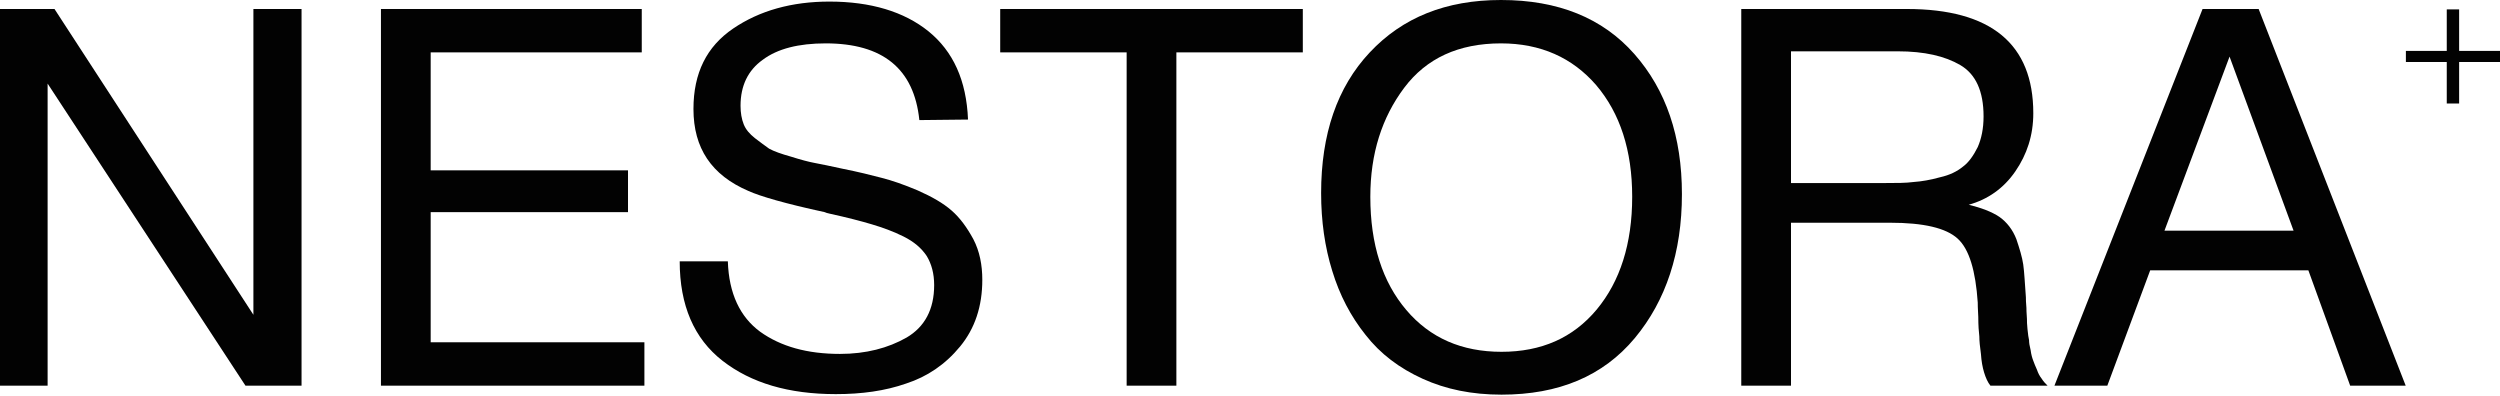 <svg width="1320" height="209" viewBox="0 0 1320 209" fill="none" xmlns="http://www.w3.org/2000/svg">
<path d="M1192.56 4.75L1270.21 203.63H1240.89L1218.82 142.737H1135.3L1112.67 203.63H1084.74L1162.95 4.75H1192.56ZM1211 121.788L1177.2 29.889L1142.84 121.788H1211Z" fill="#020202"/>
<path d="M919.391 4.75H1006.82C1051.23 4.75 1073.58 23.186 1073.58 59.777C1073.58 71.509 1070.23 81.565 1064.08 90.503C1057.94 99.441 1049.56 105.307 1039.5 108.101C1046.2 109.776 1051.51 111.732 1055.7 114.525C1059.61 117.318 1062.68 121.229 1064.64 126.257C1066.32 131.285 1067.71 135.754 1068.27 139.664C1068.83 143.575 1069.11 149.441 1069.67 156.983C1069.67 157.821 1069.67 159.776 1069.95 162.569C1069.95 165.362 1070.23 167.318 1070.23 168.435C1070.23 169.552 1070.23 171.228 1070.51 173.742C1070.79 176.535 1071.06 178.491 1071.34 179.608C1071.34 181.005 1071.62 182.681 1072.18 184.915C1072.46 187.15 1073.02 189.105 1073.58 190.502C1074.14 191.898 1074.7 193.574 1075.53 195.25C1076.09 196.926 1076.93 198.602 1078.05 199.999C1078.89 201.395 1080 202.513 1081.12 203.63H1050.95C1049.56 201.954 1048.44 199.44 1047.6 196.647C1046.76 193.854 1046.2 190.781 1045.93 186.87C1045.37 182.96 1045.09 179.887 1045.09 177.653C1044.81 175.418 1044.53 171.787 1044.53 167.318C1044.25 162.848 1044.25 160.334 1044.25 159.776C1043.13 143.016 1039.78 131.564 1033.63 125.977C1027.49 120.391 1015.76 117.598 997.881 117.598H945.647V203.63H919.391V4.75ZM945.647 27.096V96.648H995.088C1001.23 96.648 1006.26 96.648 1010.45 96.09C1014.64 95.81 1019.39 94.972 1024.42 93.576C1029.44 92.458 1033.36 90.503 1036.43 87.989C1039.5 85.754 1042.01 82.123 1044.25 77.654C1046.2 73.185 1047.32 67.878 1047.32 61.453C1047.32 48.045 1043.13 39.107 1035.03 34.358C1026.93 29.61 1016.04 27.096 1002.07 27.096H945.647Z" fill="#020202"/>
<path d="M792.525 0C822.693 0 846.156 9.497 862.915 28.491C879.675 47.485 888.055 72.066 888.055 102.513C888.055 133.238 879.675 158.657 863.195 178.489C846.435 198.601 822.972 208.377 792.805 208.377C777.162 208.377 763.476 205.584 751.185 199.997C738.895 194.411 728.839 186.869 721.018 176.813C713.197 167.037 707.331 155.864 703.421 143.015C699.51 130.445 697.555 116.758 697.555 101.954C697.555 70.949 705.934 46.089 723.253 27.653C740.571 9.218 763.476 0 792.525 0ZM792.525 22.905C770.179 22.905 753.141 30.726 741.409 46.368C729.677 62.01 723.532 81.004 723.532 103.909C723.532 129.049 729.956 148.881 742.526 163.685C755.096 178.489 771.855 185.752 792.805 185.752C813.754 185.752 830.514 178.489 843.083 163.406C855.374 148.601 861.798 128.769 861.798 103.909C861.798 79.329 855.374 59.776 842.804 44.971C830.234 30.447 813.475 22.905 792.525 22.905Z" fill="#020202"/>
<path d="M687.884 4.75V27.655H621.125V203.63H594.868V27.655H528.109V4.75H687.884Z" fill="#020202"/>
<path d="M511.115 63.126L485.417 63.405C482.624 36.31 466.144 22.903 435.977 22.903C421.731 22.903 410.558 25.696 402.737 31.562C394.916 37.148 391.005 45.249 391.005 55.863C391.005 59.494 391.564 62.846 392.681 65.639C393.799 68.433 395.754 70.667 398.547 72.902C401.34 75.137 403.854 76.812 406.089 78.489C408.603 79.885 412.513 81.282 417.541 82.678C422.848 84.354 427.038 85.472 430.111 86.03C433.463 86.589 438.211 87.706 444.915 89.103C453.295 90.779 459.999 92.455 465.306 93.851C470.892 95.248 477.317 97.483 484.579 100.555C492.121 103.907 497.987 107.259 502.456 111.17C506.925 115.08 510.557 120.108 513.909 126.253C517.26 132.678 518.657 139.94 518.657 147.761C518.657 161.728 514.746 173.459 506.925 182.956C499.104 192.453 489.607 198.878 478.434 202.509C467.261 206.42 454.971 208.096 441.284 208.096C416.424 208.096 396.592 202.23 381.508 190.498C366.425 178.766 358.883 161.169 358.883 137.985H384.301C384.86 155.024 390.726 167.314 401.34 175.135C412.234 182.956 426.2 186.867 443.518 186.867C457.205 186.867 468.937 183.794 478.714 178.208C488.211 172.621 493.238 163.404 493.238 150.555C493.238 144.409 491.842 139.382 489.328 135.192C486.535 131.002 482.624 127.65 477.038 124.857C471.451 122.063 465.865 120.108 460.278 118.432C454.691 116.756 447.15 114.801 438.211 112.846C436.815 112.566 435.977 112.287 435.418 112.008C414.748 107.538 401.34 103.628 395.195 100.835C375.642 92.455 366.145 78.209 366.145 57.539C366.145 38.545 373.128 24.579 387.095 15.082C401.061 5.584 418.1 0.836 437.932 0.836C459.719 0.836 477.317 6.143 490.166 16.478C503.294 27.093 510.277 42.456 511.115 63.126Z" fill="#020202"/>
<path d="M338.848 4.75V27.655H227.397V89.944H331.586V112.011H227.397V180.725H340.245V203.63H201.141V4.75H338.848Z" fill="#020202"/>
<path d="M0 4.75H28.77L133.797 166.2V4.75H159.216V203.63H129.607L25.139 44.135V203.63H0V4.75Z" fill="#020202"/>
<path d="M1291.89 54.65V32.731H1270.31V26.88H1291.89V4.961H1298.42V26.88H1320V32.731H1298.42V54.65H1291.89Z" fill="#020202"/>
</svg>
